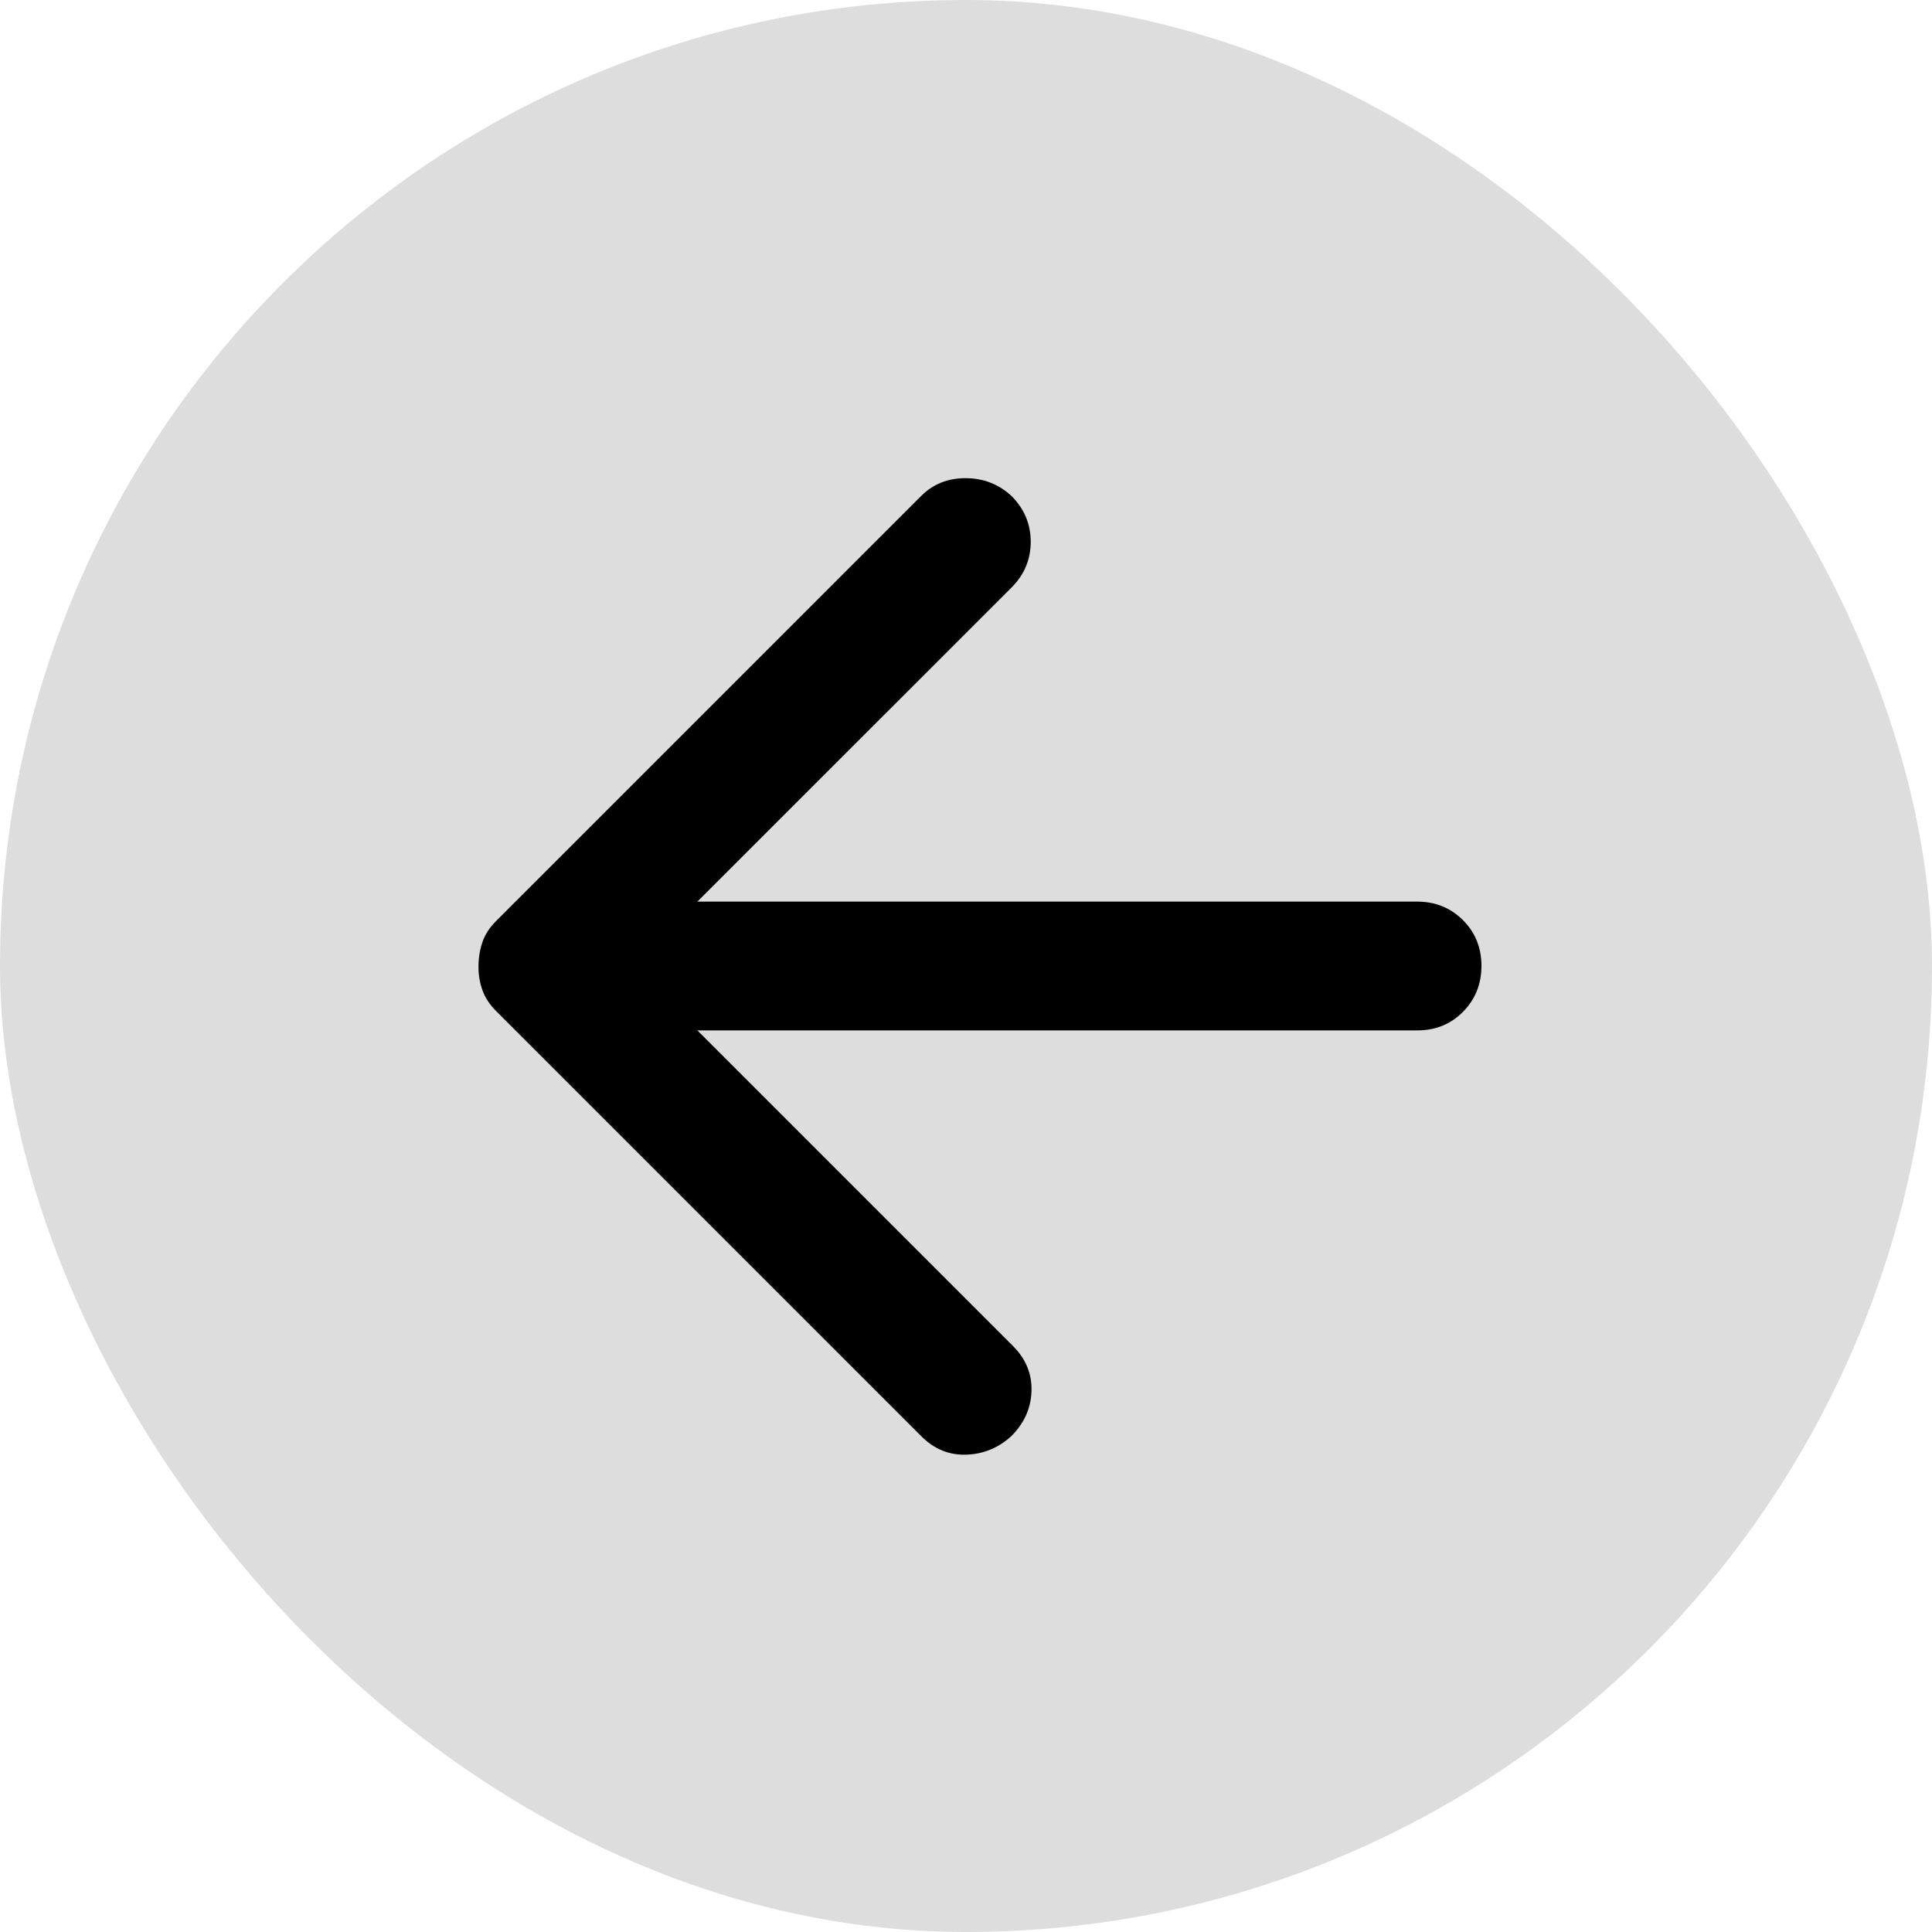 <svg width="30" height="30" viewBox="0 0 30 30" fill="none" xmlns="http://www.w3.org/2000/svg">
<rect width="30" height="30" rx="15" fill="#DDDDDE"/>
<path d="M10.829 16L15.729 20.9C15.929 21.1 16.025 21.333 16.017 21.6C16.009 21.867 15.904 22.1 15.704 22.3C15.504 22.483 15.27 22.579 15.004 22.588C14.737 22.597 14.504 22.501 14.304 22.3L7.704 15.7C7.604 15.6 7.533 15.492 7.491 15.375C7.449 15.258 7.428 15.133 7.43 15C7.431 14.867 7.452 14.742 7.493 14.625C7.533 14.508 7.604 14.4 7.705 14.3L14.305 7.7C14.488 7.517 14.717 7.425 14.993 7.425C15.268 7.425 15.505 7.517 15.705 7.7C15.905 7.9 16.005 8.138 16.005 8.413C16.005 8.688 15.905 8.926 15.705 9.125L10.829 14H22.004C22.287 14 22.525 14.096 22.717 14.288C22.909 14.48 23.004 14.717 23.004 15C23.003 15.283 22.907 15.52 22.716 15.713C22.524 15.906 22.287 16.001 22.004 16H10.829Z" fill="black"/>
</svg>
